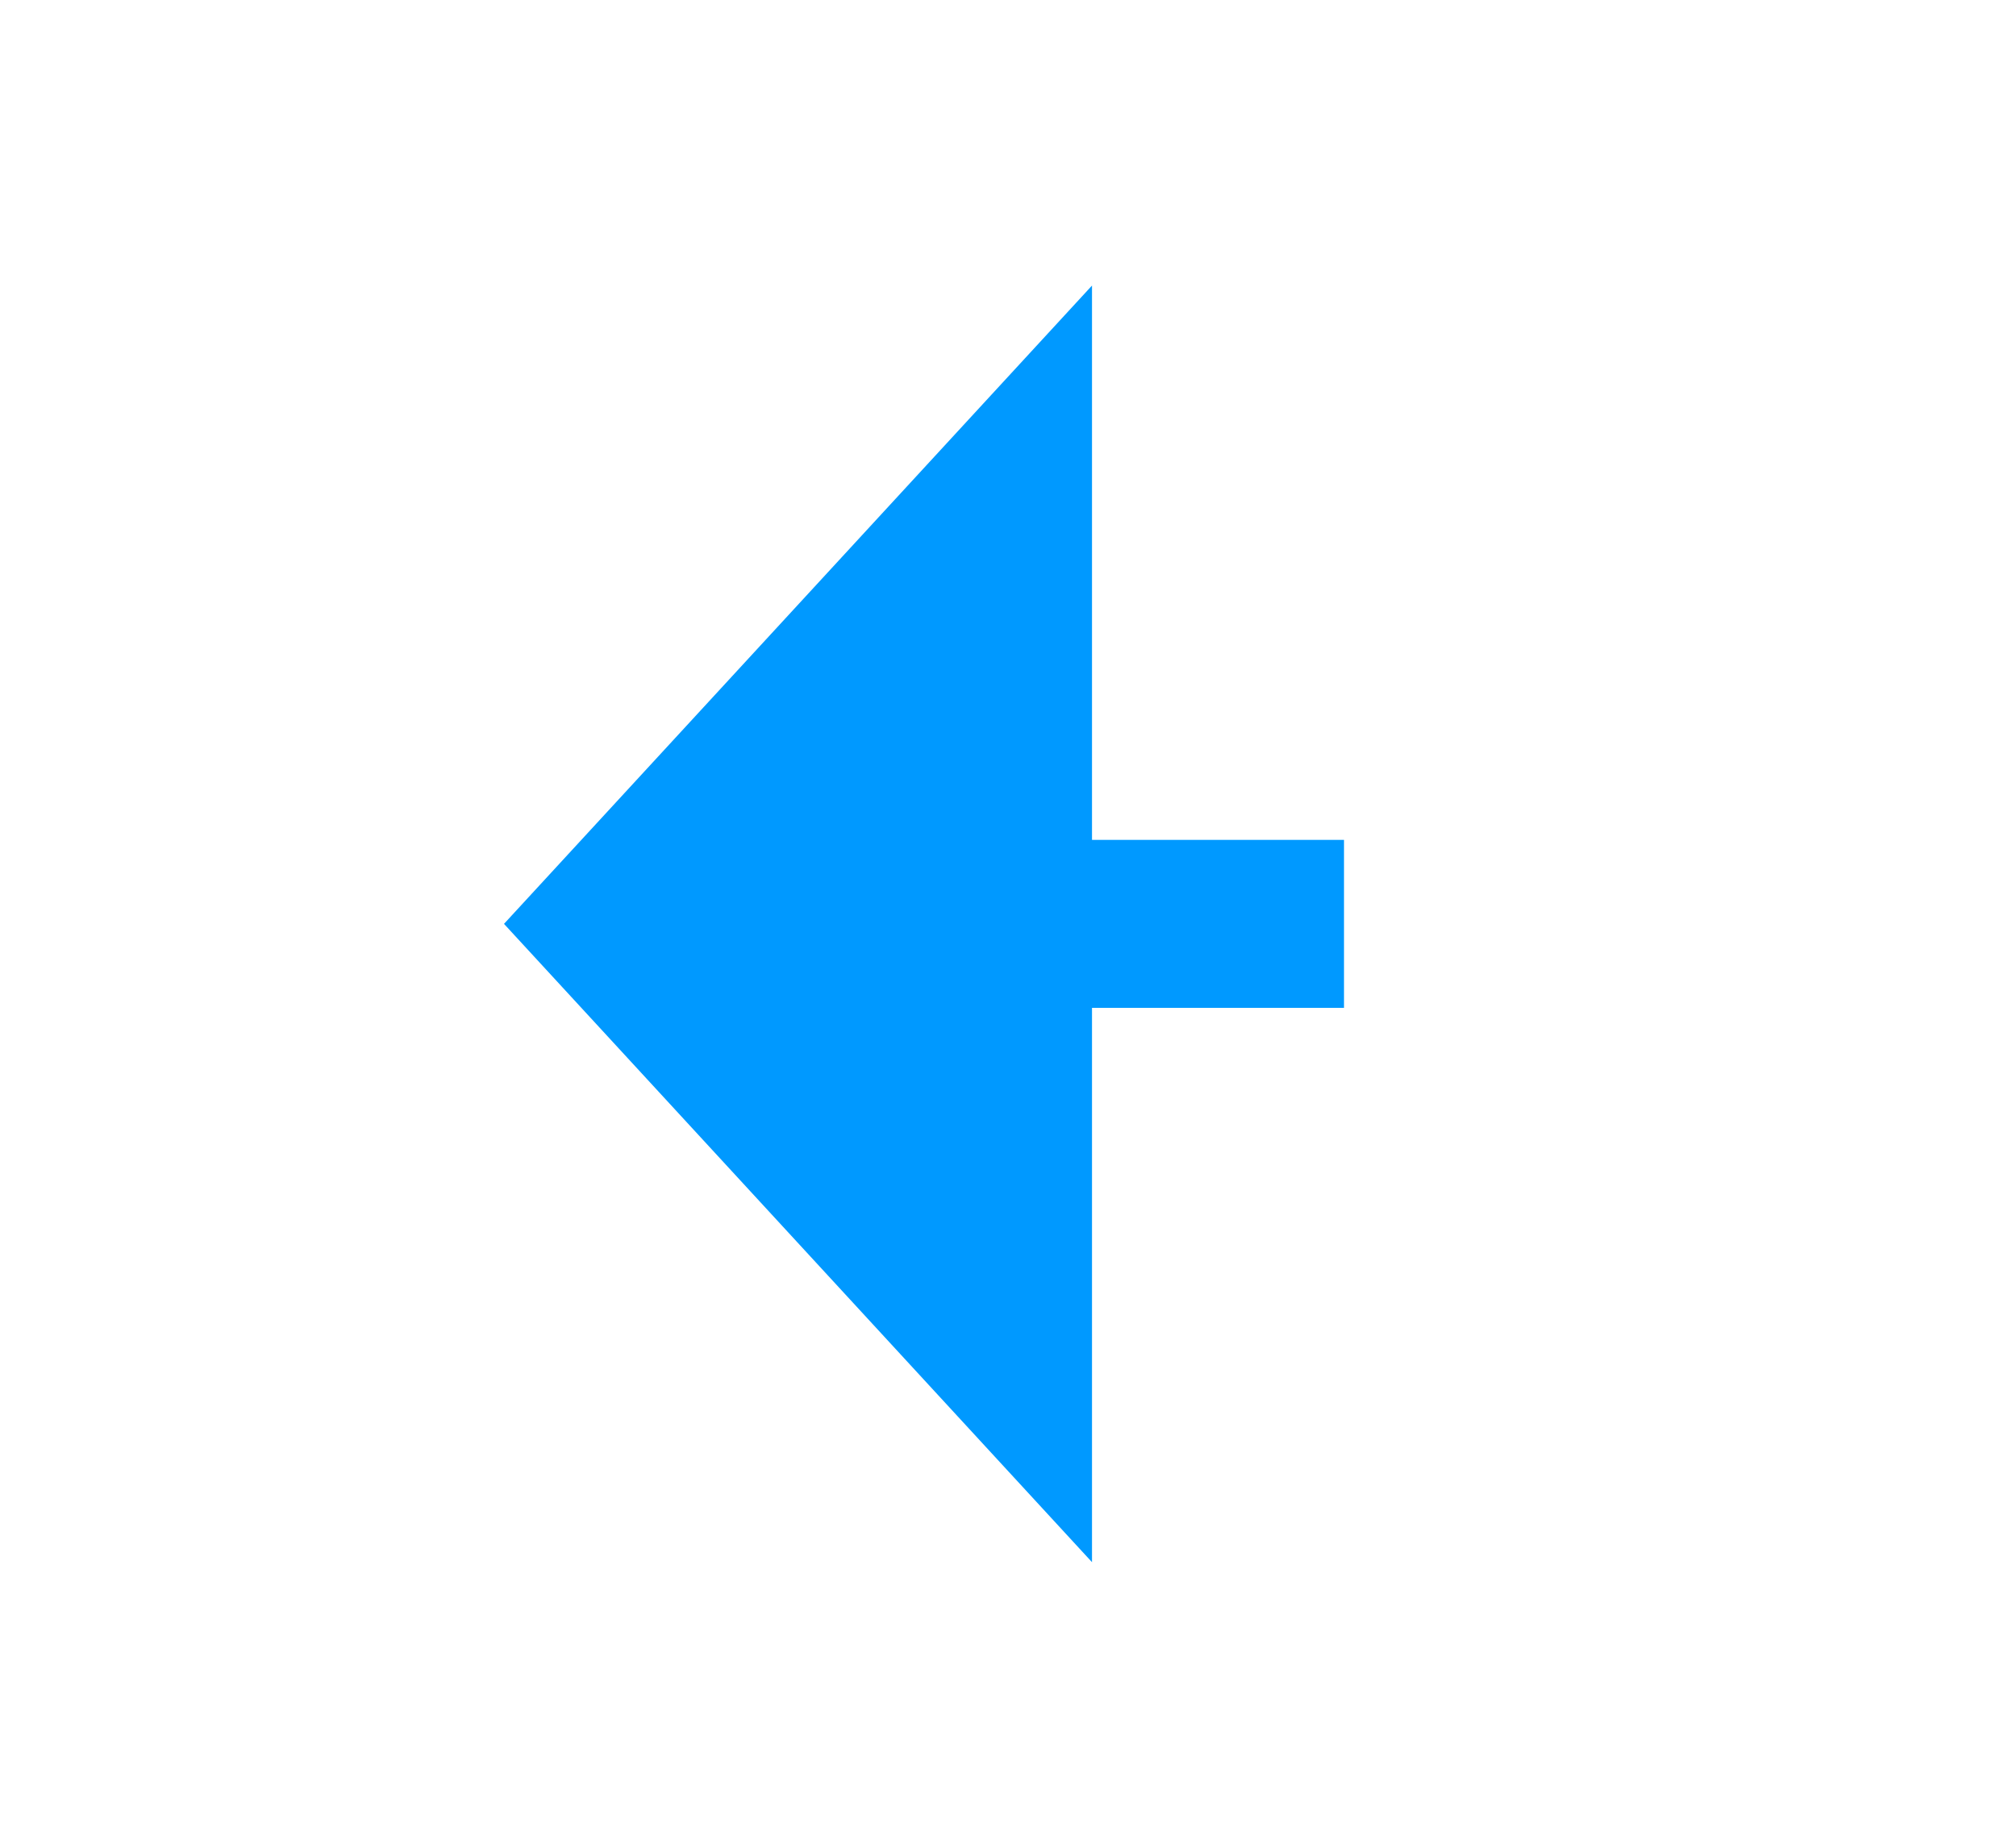 ﻿<?xml version="1.0" encoding="utf-8"?>
<svg version="1.1" xmlns:xlink="http://www.w3.org/1999/xlink" width="24px" height="22px" preserveAspectRatio="xMinYMid meet" viewBox="172 1035  24 20" xmlns="http://www.w3.org/2000/svg">
  <path d="M 185 1037.4  L 178 1045  L 185 1052.6  L 185 1037.4  Z " fill-rule="nonzero" fill="#0099ff" stroke="none" />
  <path d="M 184 1045  L 188 1045  " stroke-width="2" stroke="#0099ff" fill="none" />
</svg>